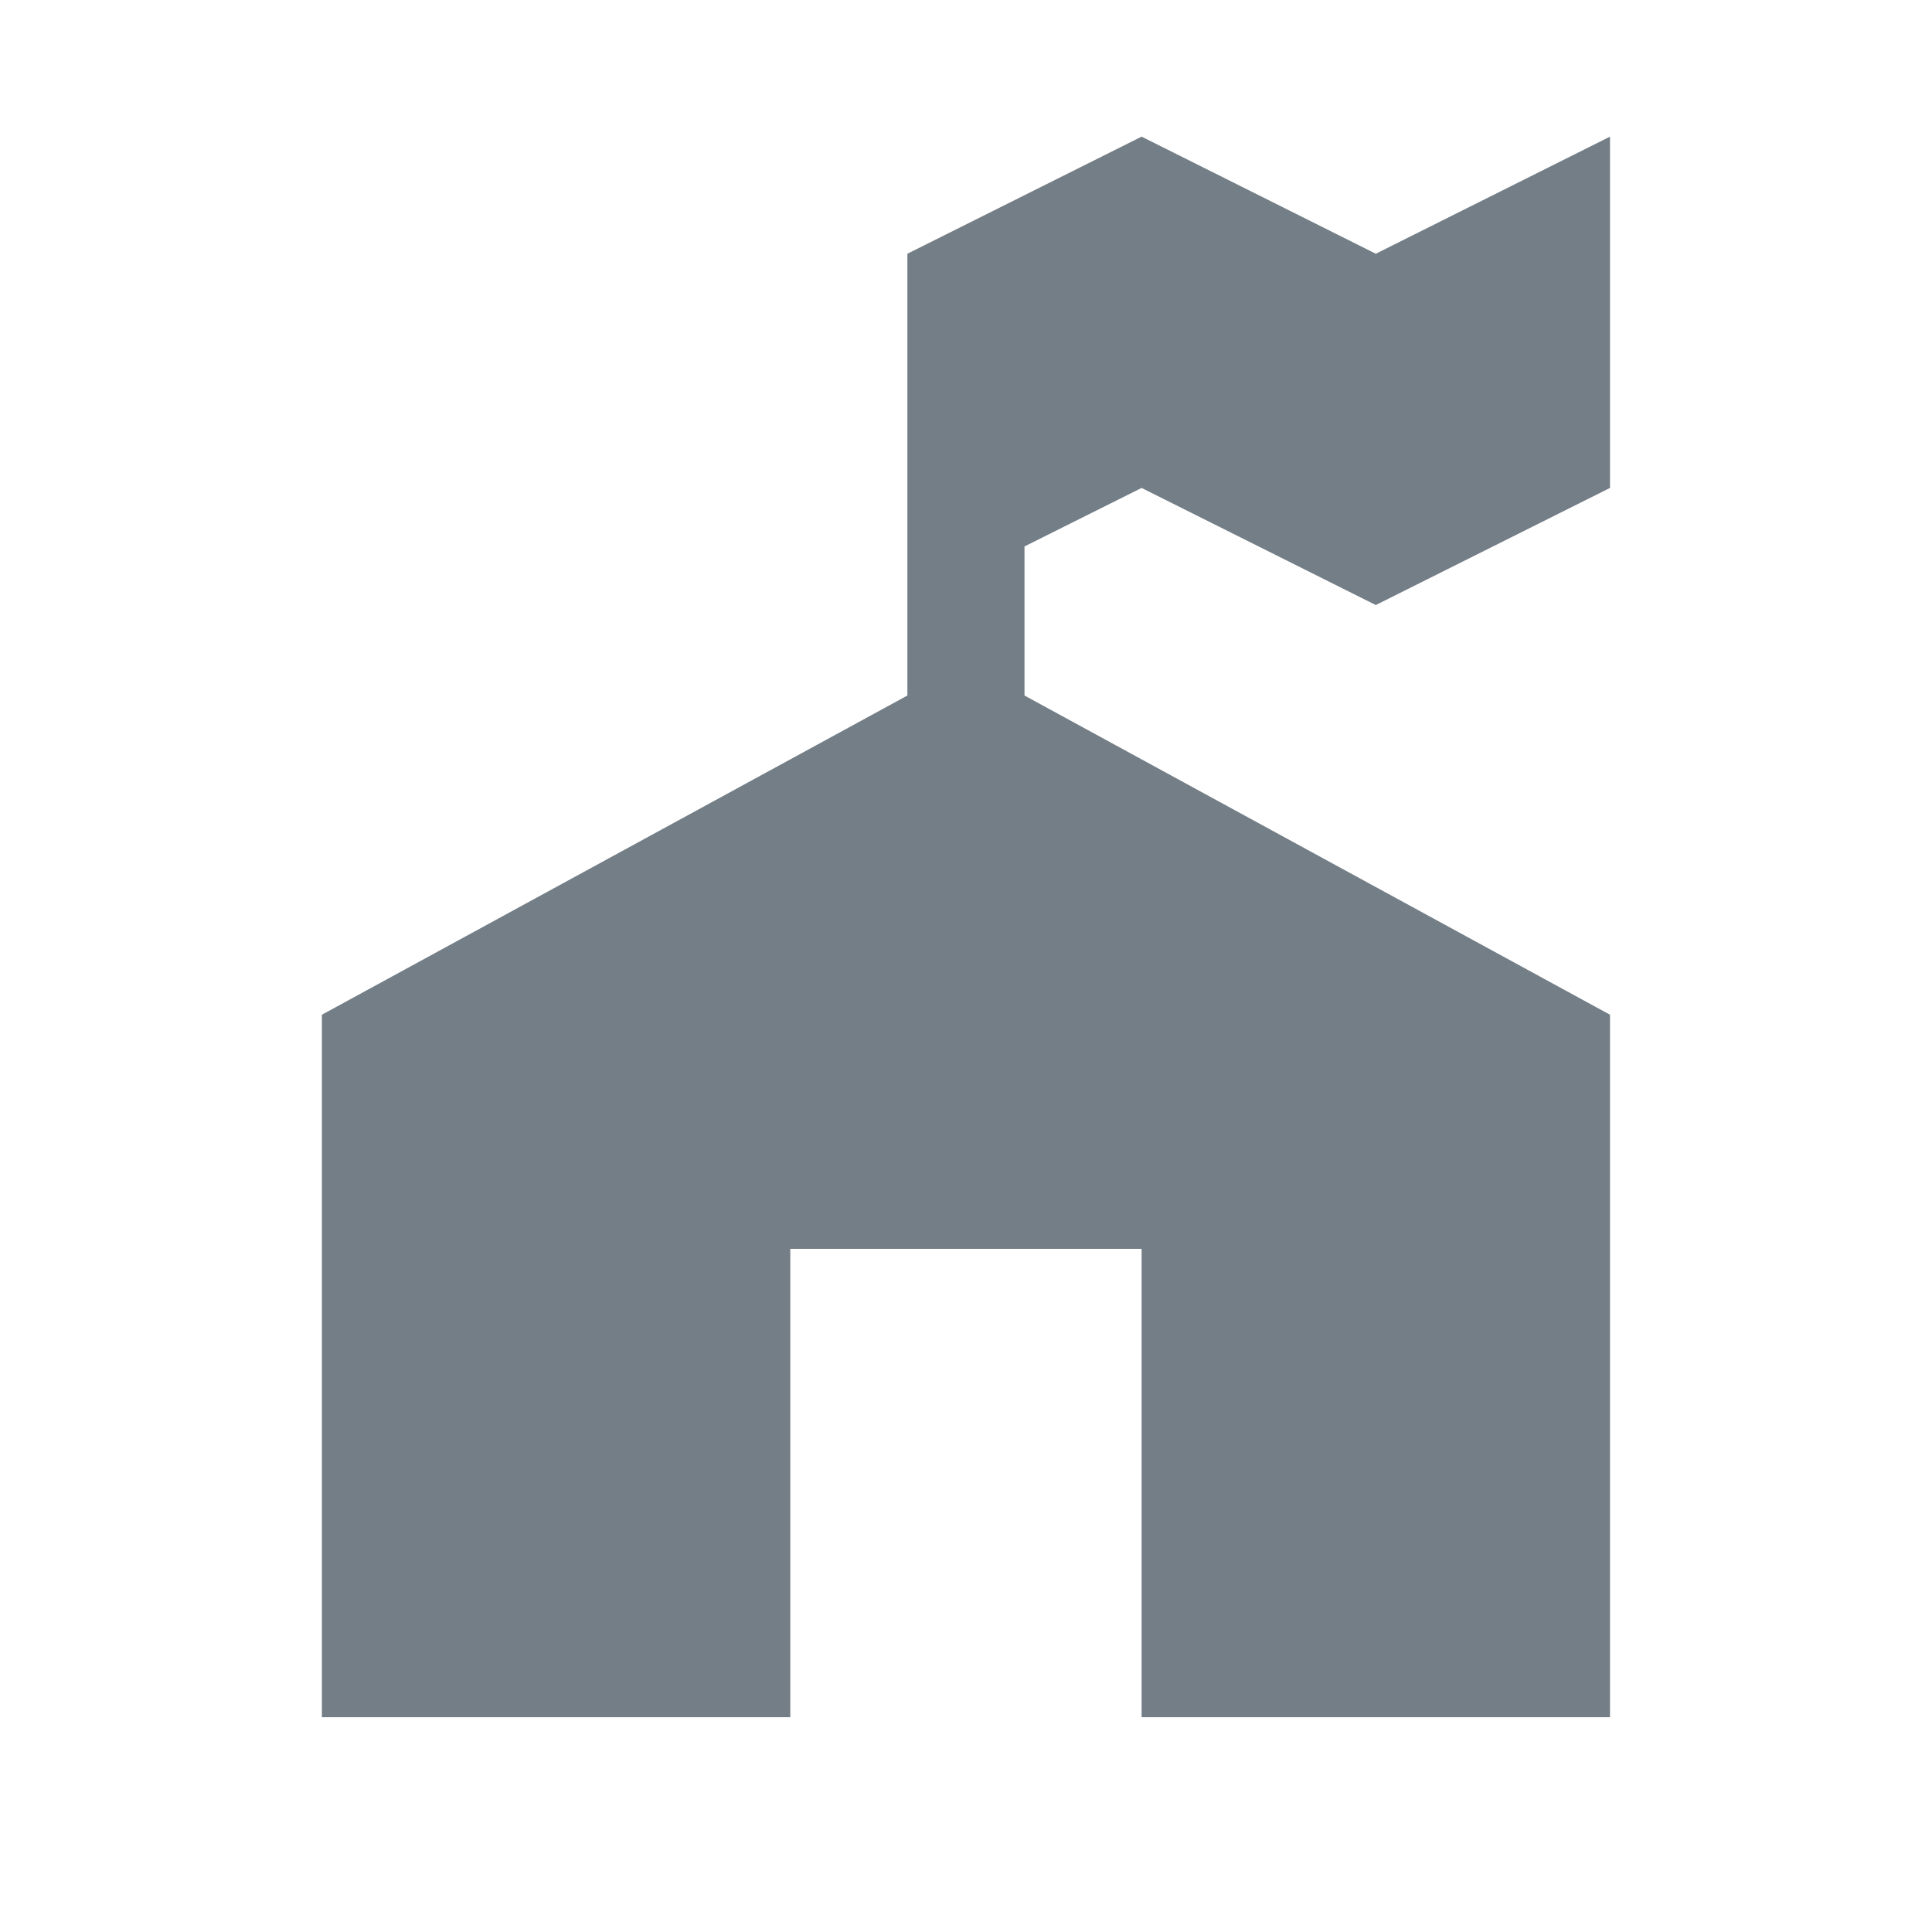 <?xml version="1.0" encoding="UTF-8"?>
<svg width="18" height="18" version="1.1" viewBox="0 0 18 18" xmlns="http://www.w3.org/2000/svg">
 <path d="m10.636 1.273-2.182 1.091v4.116l-5.455 2.974v6.545h4.364v-4.364h3.273v4.364h4.364v-6.545l-5.455-2.974v-1.389l1.091-0.545 2.182 1.091 2.182-1.091v-3.273l-2.182 1.091z" fill="#747E86"/>
</svg>
